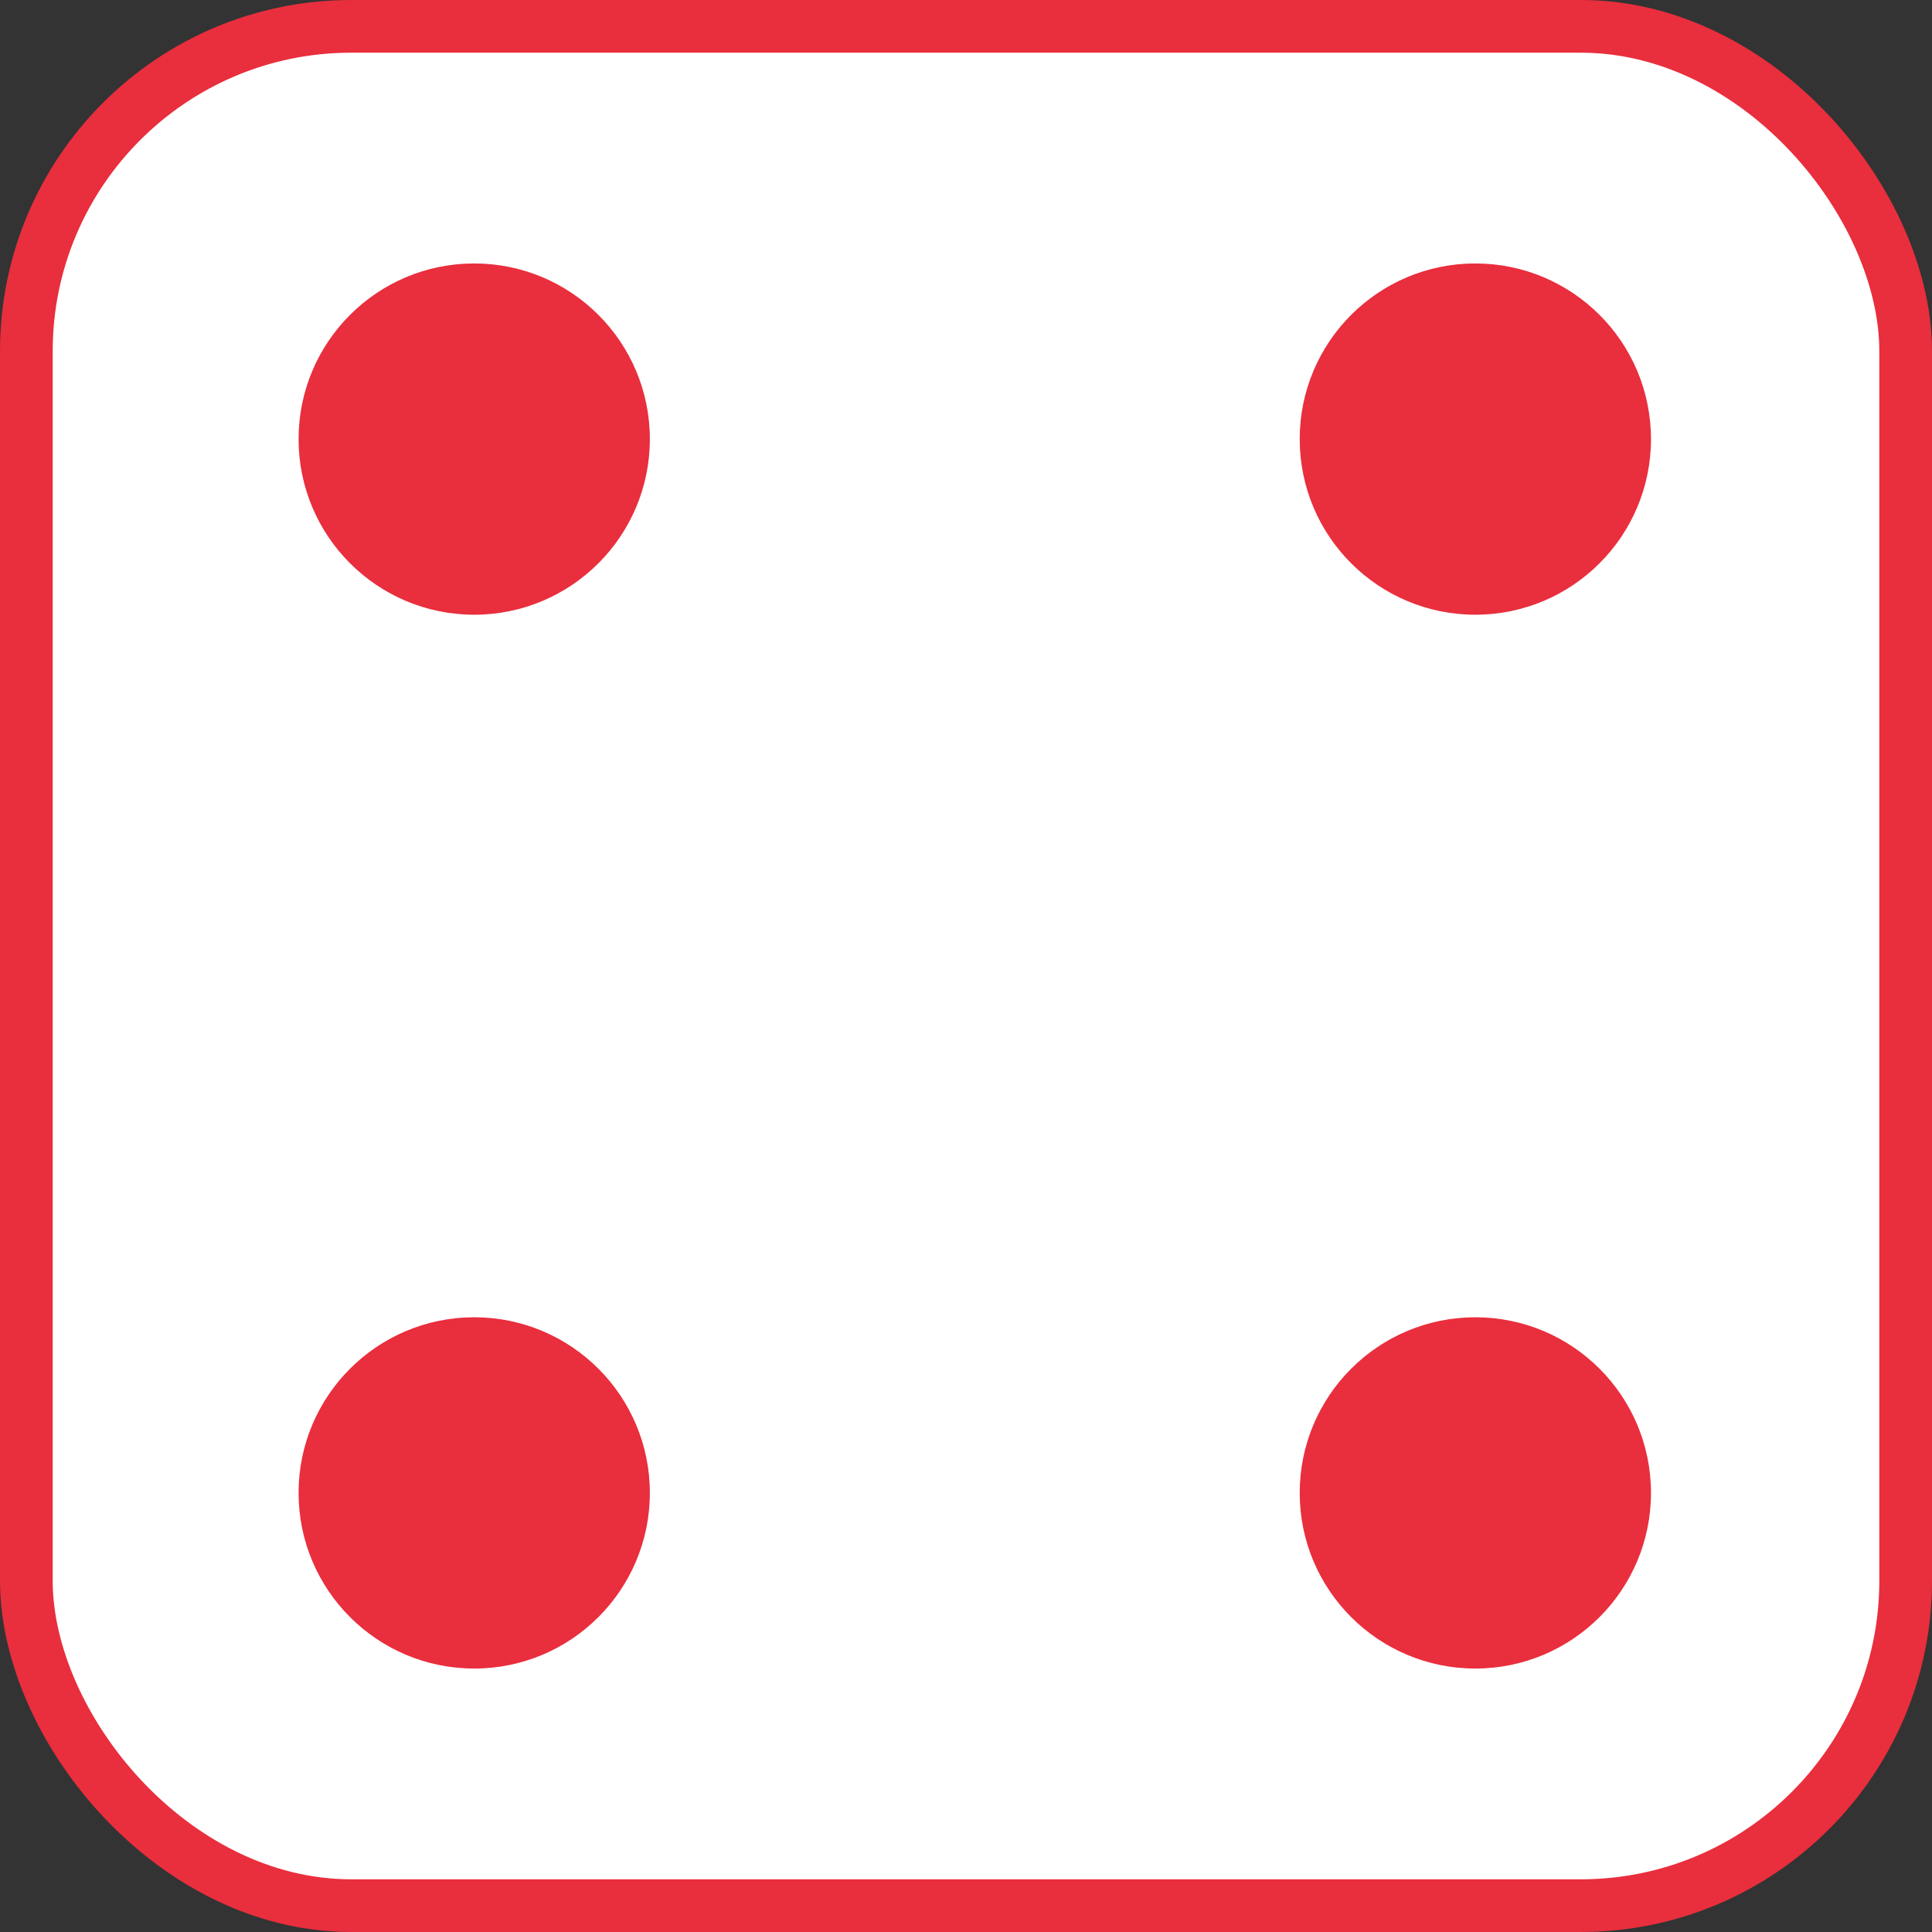 <svg width="110" height="110" viewBox="0 0 110 110" fill="none" xmlns="http://www.w3.org/2000/svg">
<rect x="0" y="0" width="110" height="110" fill="#333333" stroke="none"/>
<rect x="1.5" y="1.5" width="107" height="107" rx="18.5" fill="white" stroke="#E92E3D" stroke-width="3"/>
<circle cx="27" cy="85" r="10" fill="#E92E3D"/>
<circle cx="84" cy="85" r="10" fill="#E92E3D"/>
<circle cx="84" cy="25" r="10" fill="#E92E3D"/>
<circle cx="27" cy="25" r="10" fill="#E92E3D"/>
</svg>
